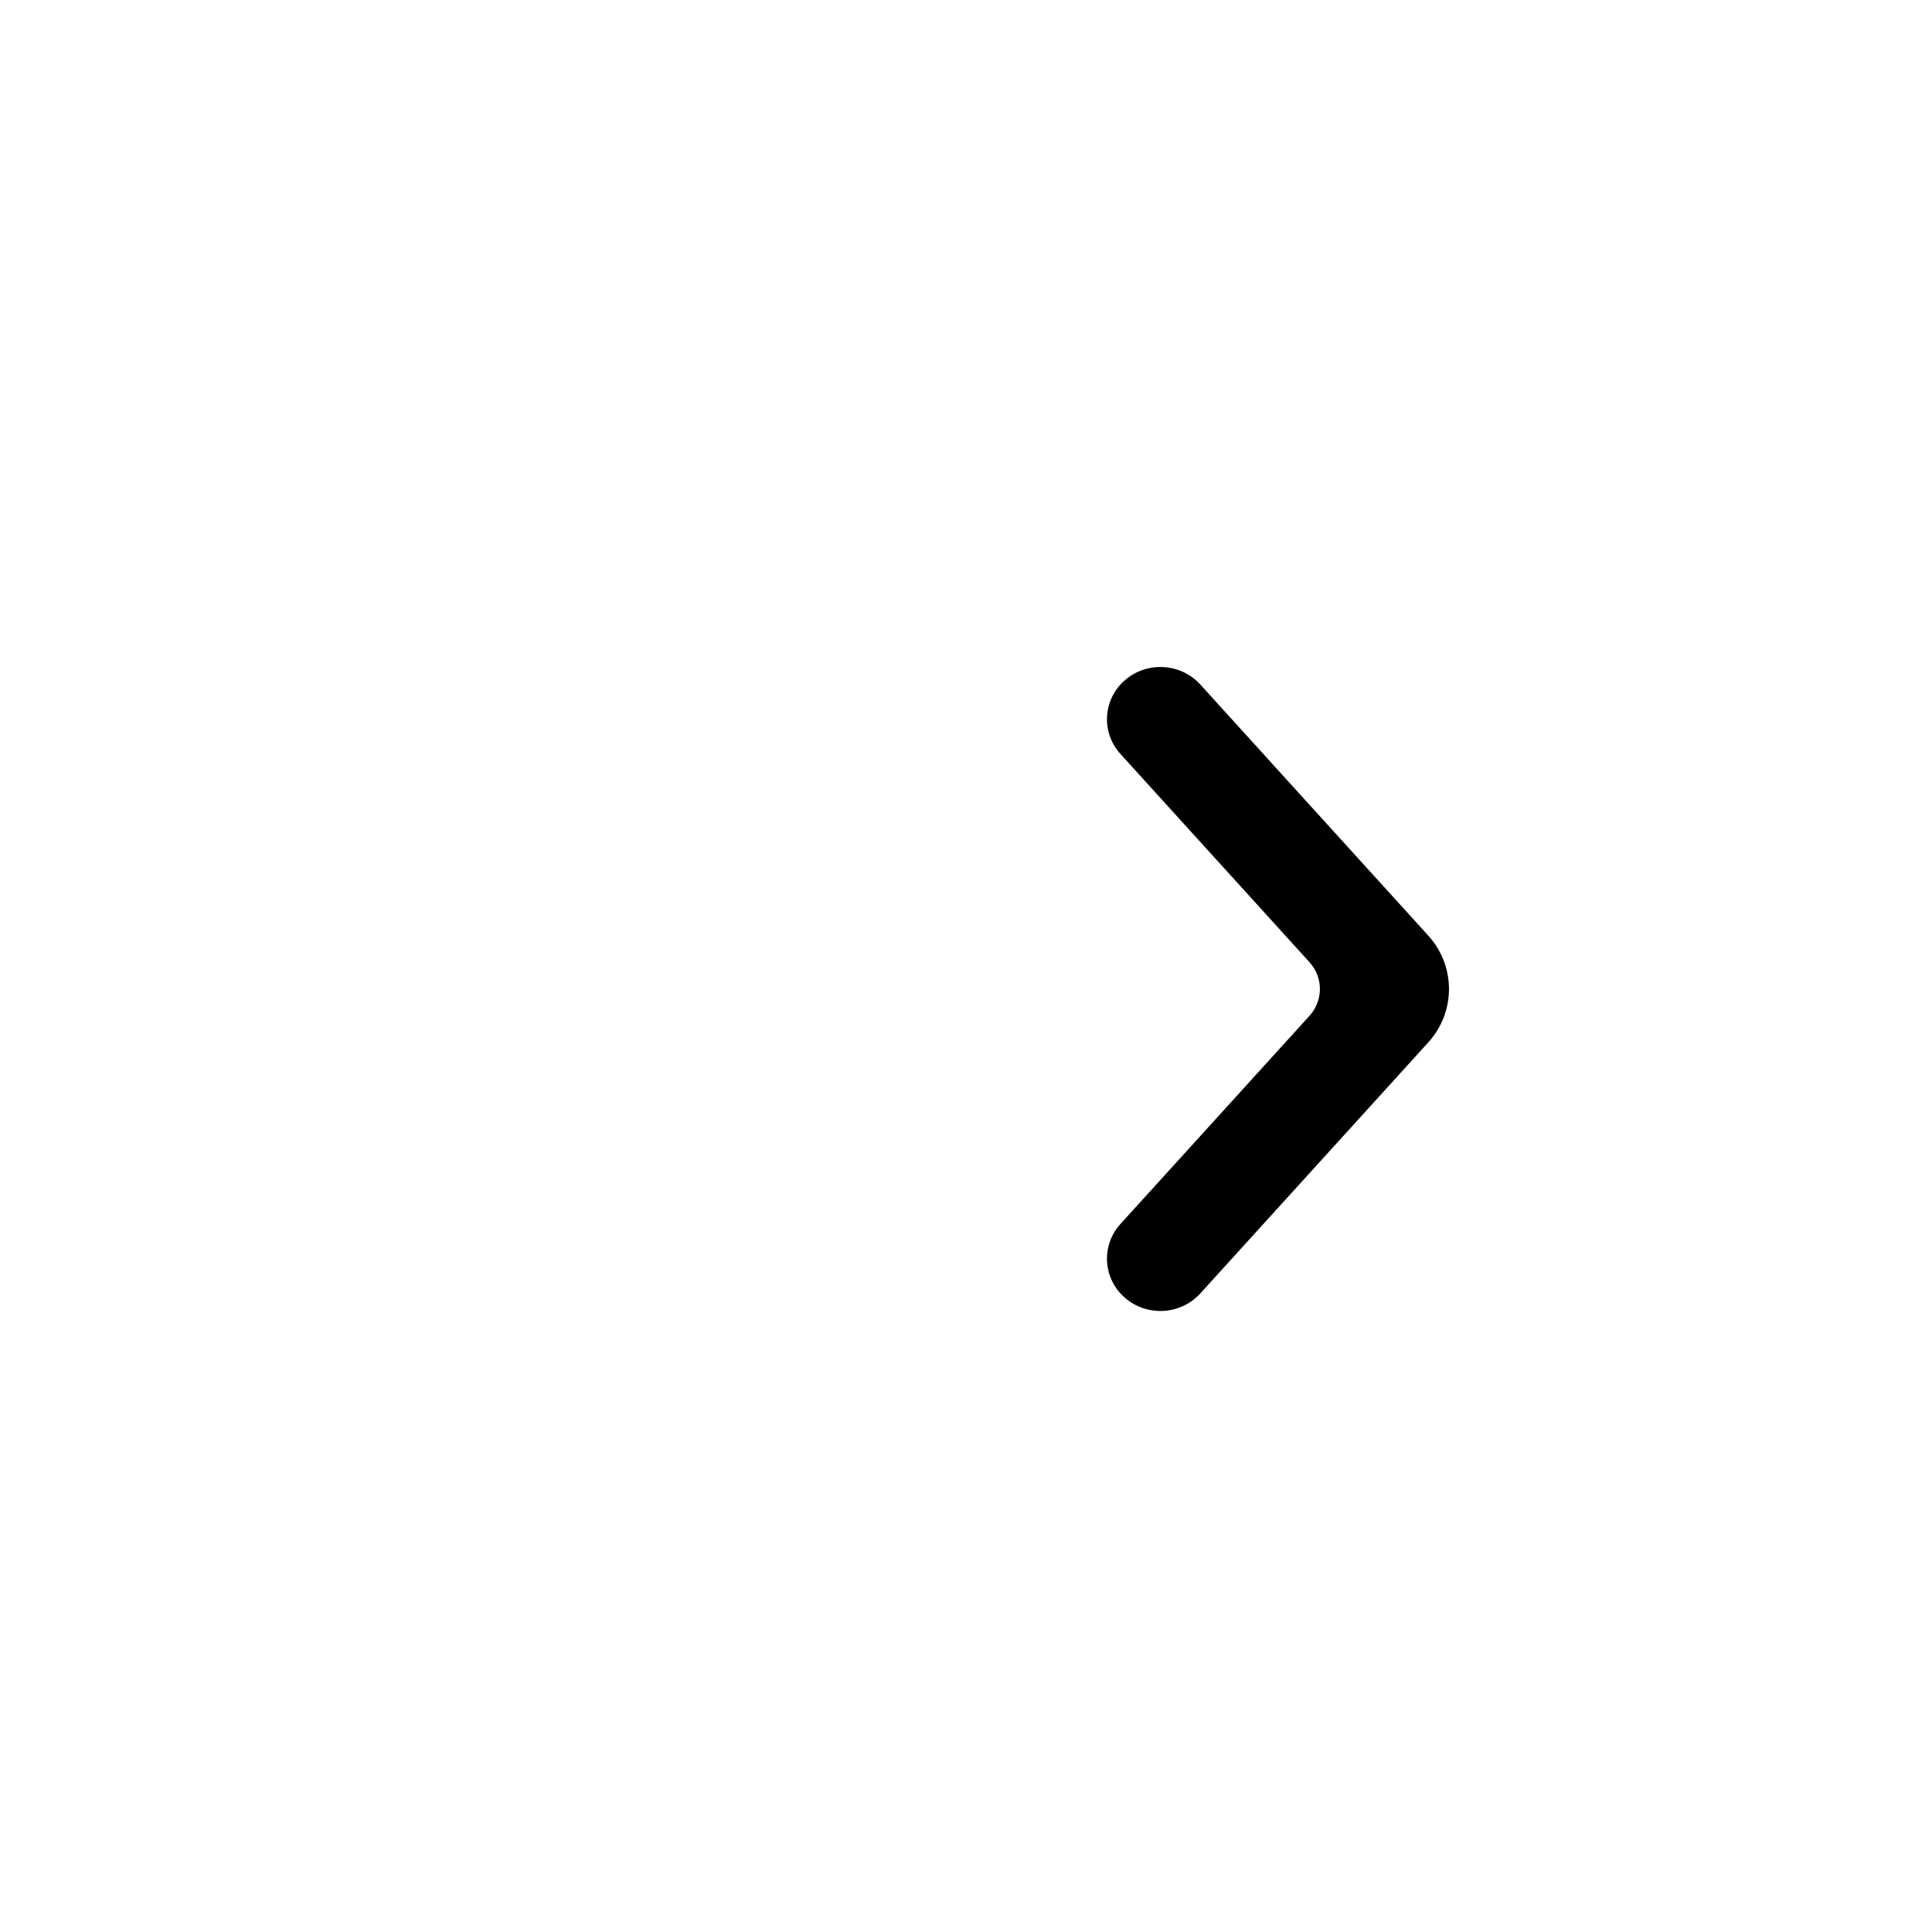 <svg width="28" height="28" viewBox="0 0 28 28" fill="none" xmlns="http://www.w3.org/2000/svg">
<path d="M16.303 18.808C15.983 18.53 15.955 18.051 16.239 17.738L18.979 14.721C19.179 14.5 19.179 14.167 18.979 13.946L16.239 10.928C15.955 10.615 15.983 10.136 16.303 9.858C16.623 9.58 17.112 9.608 17.396 9.921L20.699 13.559C21.1 14 21.1 14.666 20.699 15.108L17.396 18.745C17.112 19.058 16.623 19.087 16.303 18.808Z" fill="black"/>
</svg>
